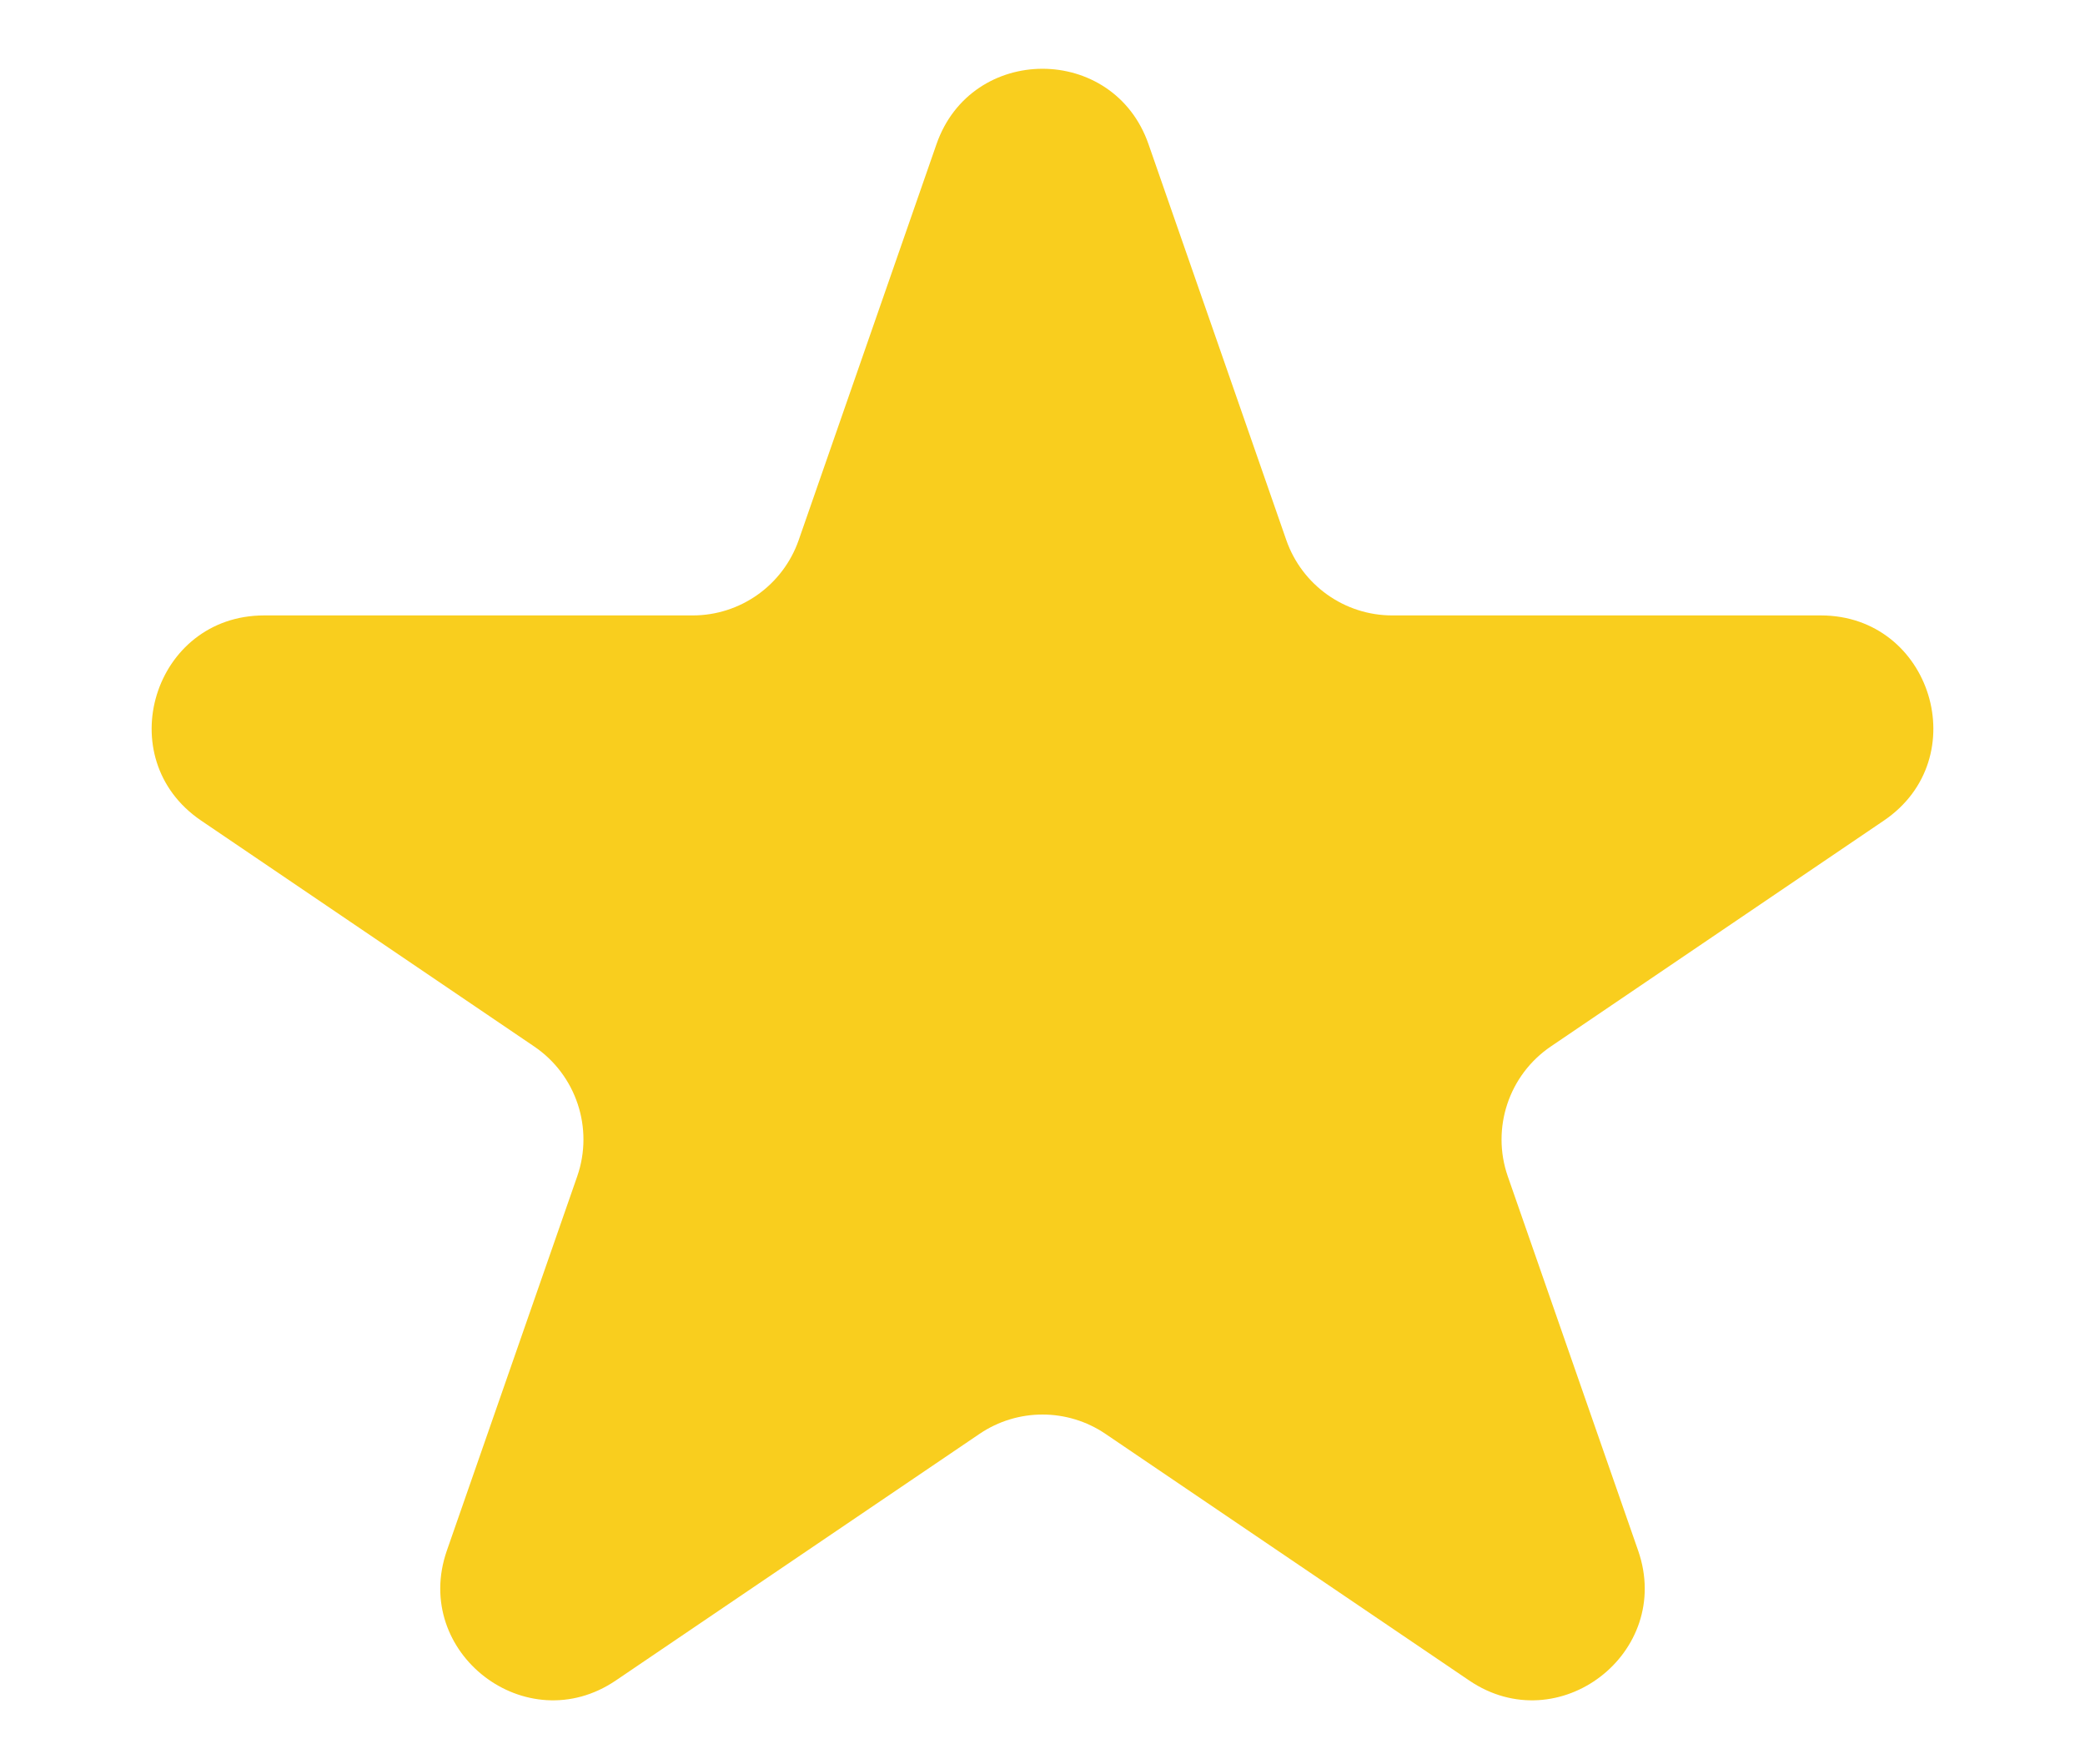 <svg width="13" height="11" viewBox="0 0 13 11" fill="none" xmlns="http://www.w3.org/2000/svg">
<path d="M5.839 0.899C6.057 0.272 6.943 0.272 7.161 0.899L8.02 3.367C8.118 3.648 8.383 3.837 8.681 3.837H11.353C12.043 3.837 12.317 4.729 11.746 5.116L9.67 6.524C9.407 6.702 9.297 7.035 9.401 7.334L10.214 9.668C10.435 10.304 9.718 10.856 9.16 10.477L6.893 8.94C6.656 8.779 6.344 8.779 6.107 8.94L3.84 10.477C3.282 10.856 2.565 10.304 2.786 9.668L3.599 7.334C3.703 7.035 3.593 6.702 3.33 6.524L1.254 5.116C0.683 4.729 0.957 3.837 1.647 3.837H4.319C4.617 3.837 4.882 3.648 4.98 3.367L5.839 0.899Z" fill="#F9CE1E"/>
</svg>
